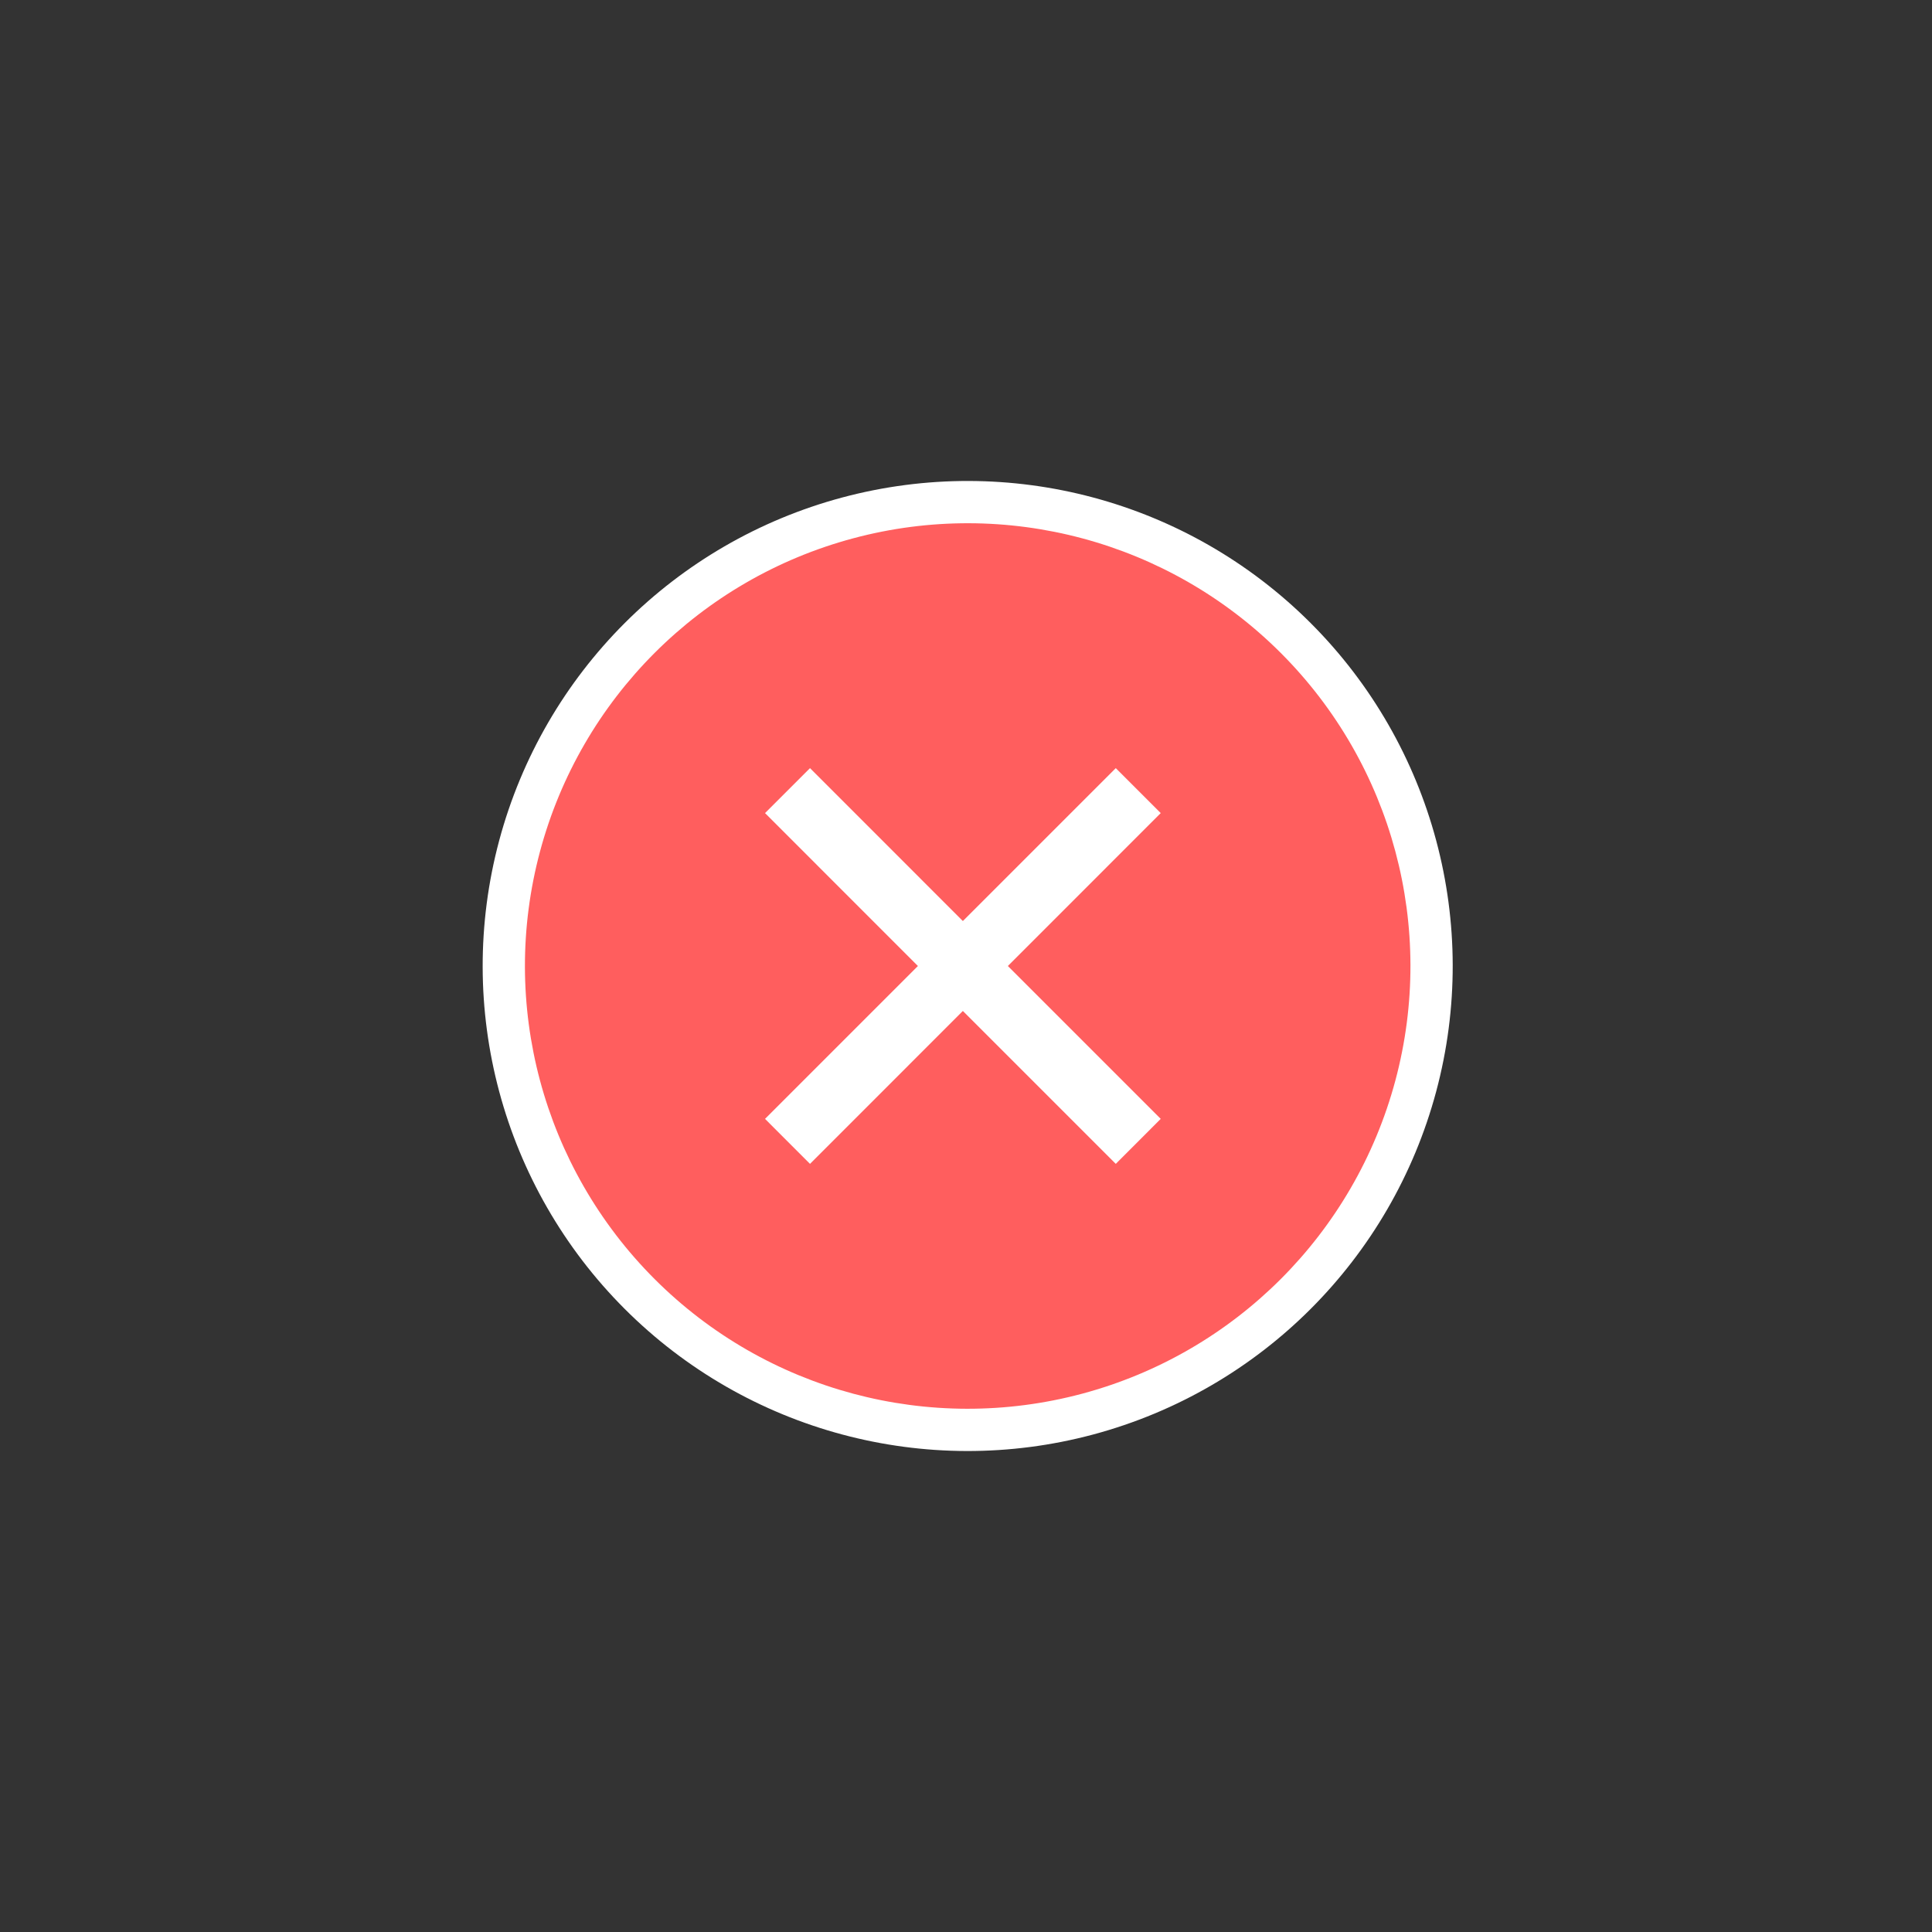 <svg xmlns="http://www.w3.org/2000/svg" width="48" height="48" fill="none" viewBox="0 0 48 48">
    <rect x="0" y="0" width="48" height="48" fill="#333333" stroke="none"/>
    <circle cx="24.042" cy="24" r="12.05" fill="#fff" transform="rotate(-45 24.042 24)"/>
    <circle cx="24.042" cy="24" r="11" fill="#FF5E5E" transform="rotate(-45 24.042 24)"/>
    <path fill="#fff" fill-rule="evenodd" d="M20.124 19.084l-1.117 1.117L22.805 24l-3.798 3.798 1.117 1.118 3.798-3.799 3.799 3.799 1.117-1.118L25.04 24l3.798-3.799-1.117-1.117-3.799 3.799-3.798-3.799z" clip-rule="evenodd"/>
</svg>
